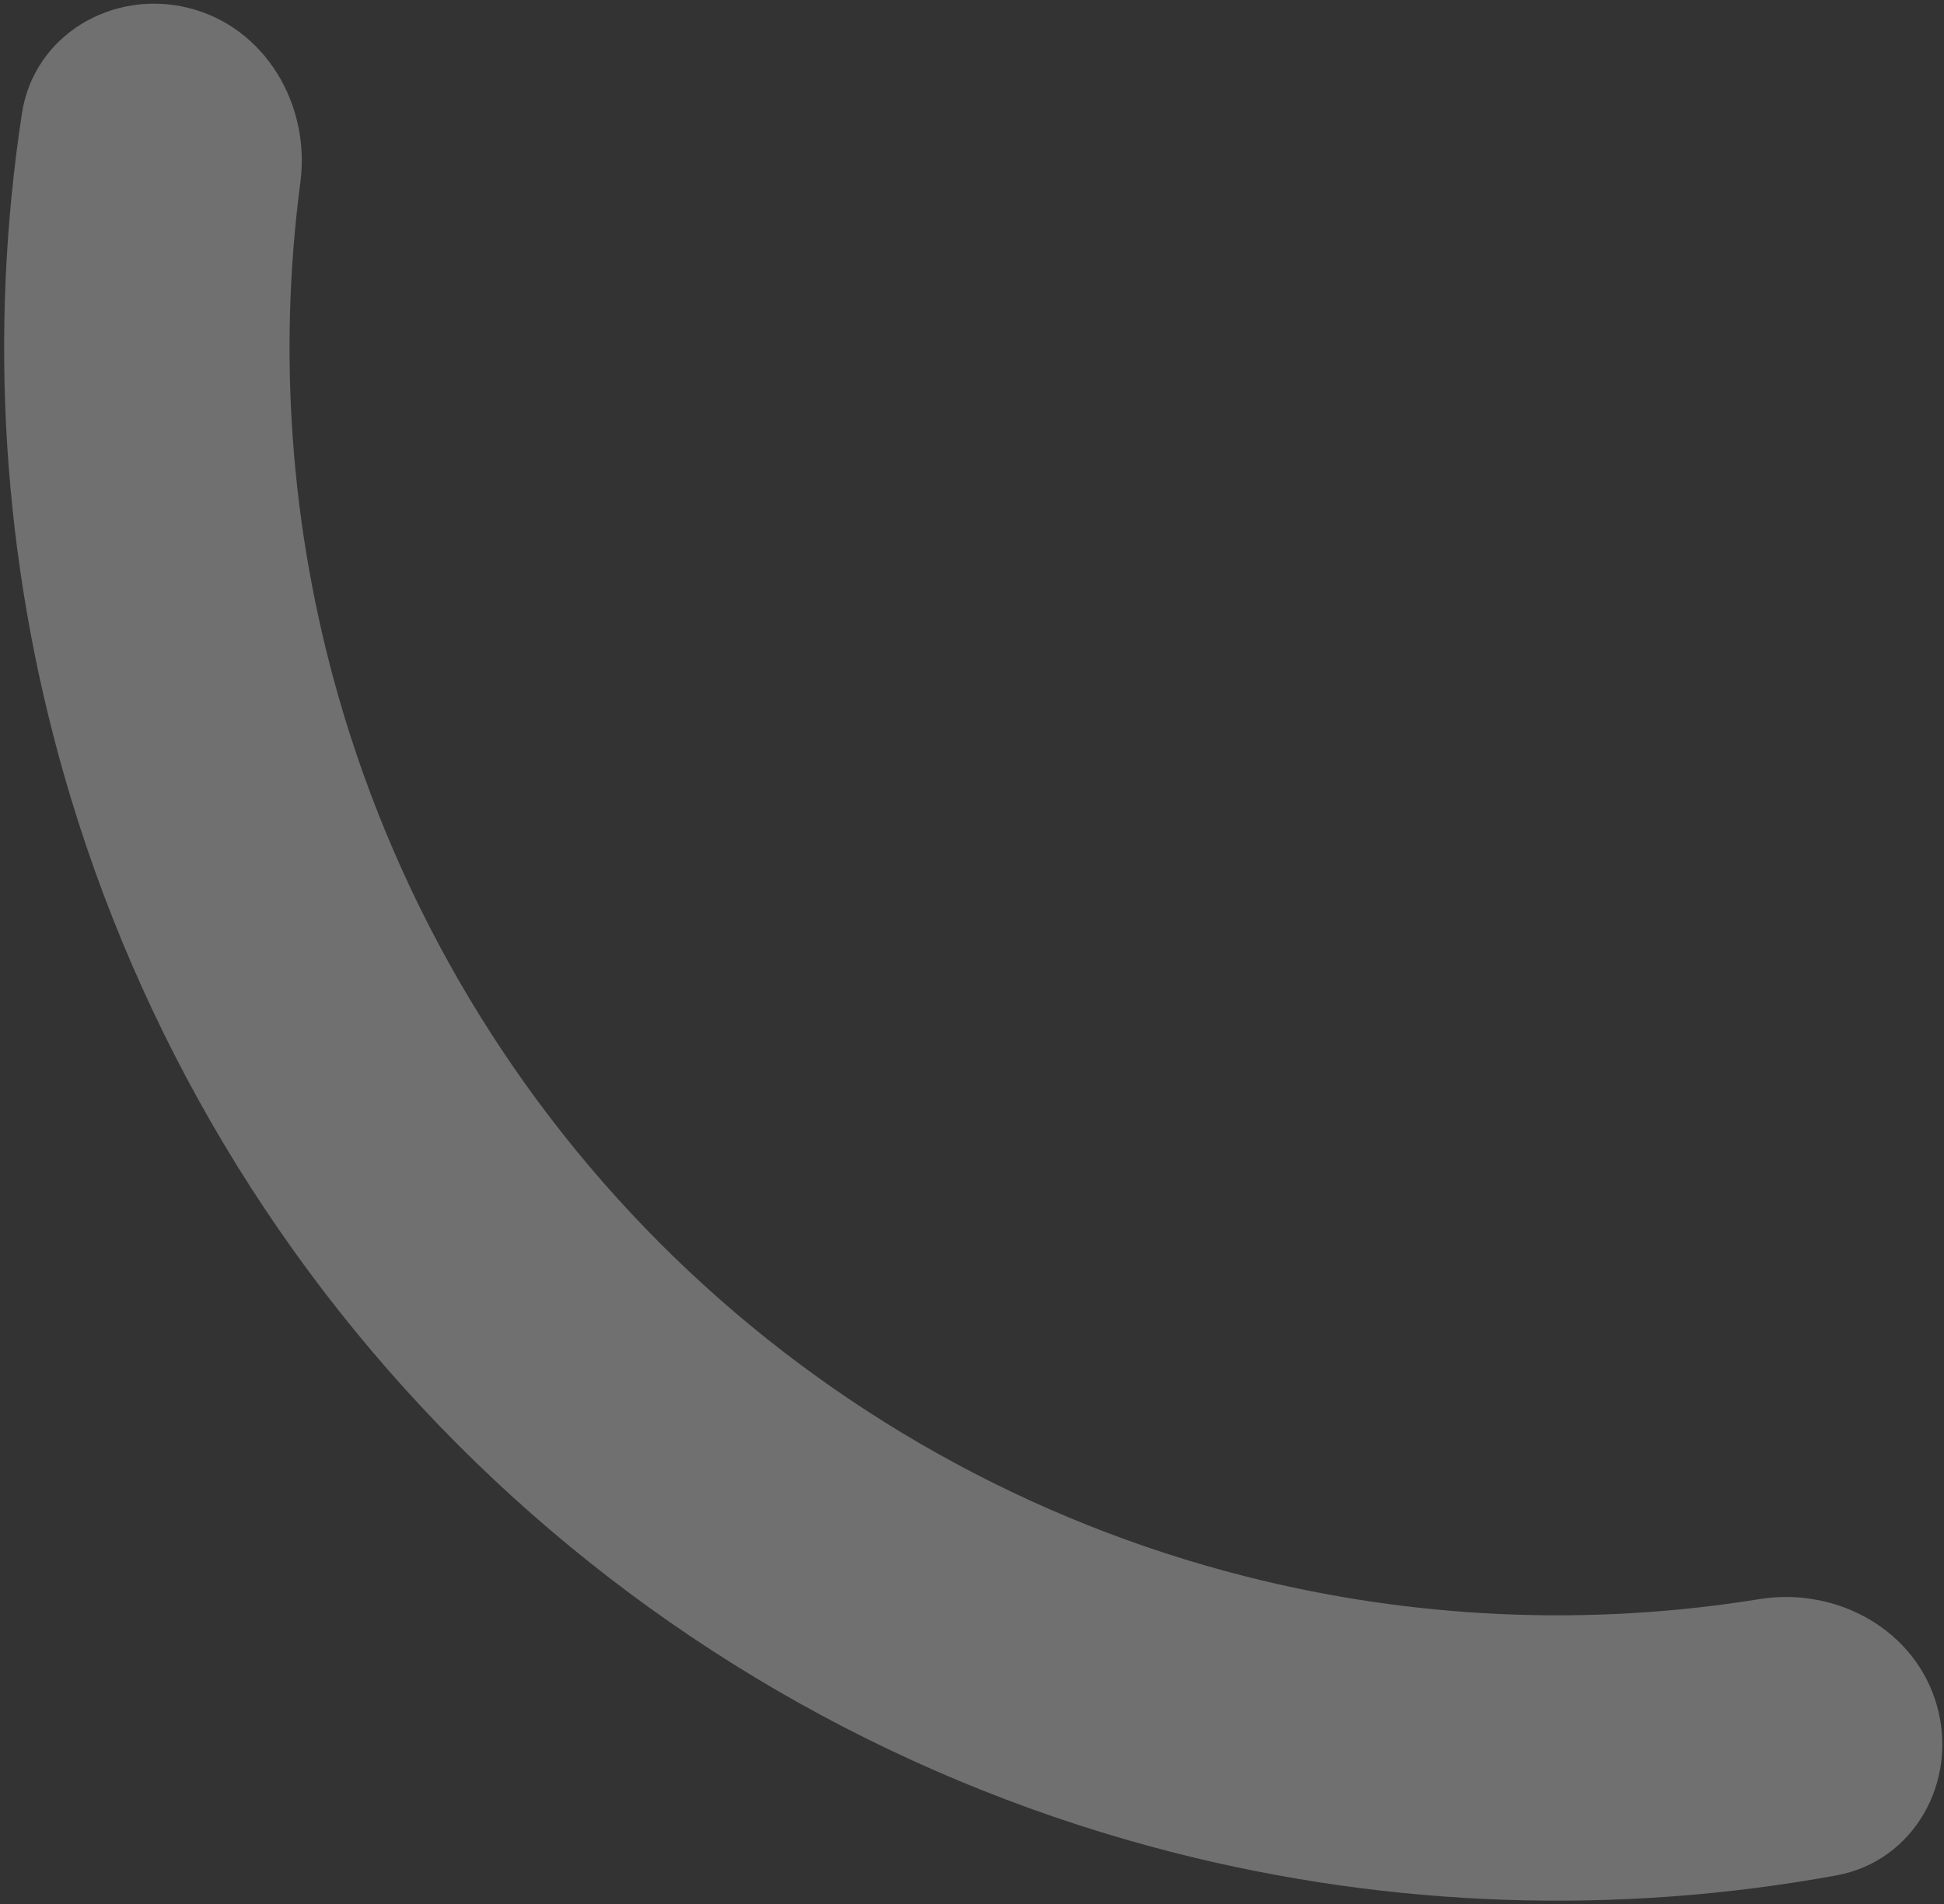 <svg width="442" height="433" viewBox="0 0 442 433" fill="none" xmlns="http://www.w3.org/2000/svg">
<rect x="0" y="0" width="442" height="433" fill="#333333" stroke="none"/>
<path d="M440.413 387.944C445.237 405.202 435.169 423.259 417.541 426.479C367.703 435.583 316.356 433.879 267.012 421.325C207.158 406.097 152.345 375.438 108.041 332.408C63.738 289.378 31.494 235.482 14.527 176.098C0.54 127.141 -2.661 75.865 4.986 25.783C7.69 8.069 25.447 -2.521 42.838 1.797C60.229 6.116 70.632 23.713 68.294 41.479C63.163 80.477 66.053 120.231 76.922 158.271C90.771 206.744 117.09 250.736 153.252 285.859C189.415 320.982 234.156 346.007 283.012 358.437C321.352 368.191 361.174 369.921 400.006 363.655C417.696 360.8 435.589 370.686 440.413 387.944Z" fill="white" fill-opacity="0.3"/>
</svg>
